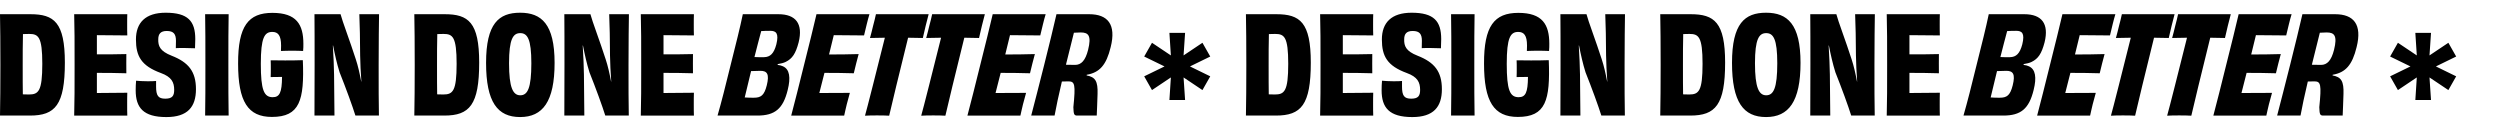 <?xml version="1.0" encoding="UTF-8"?><svg xmlns="http://www.w3.org/2000/svg" viewBox="0 0 3840 200"><g id="DesignDone"><path d="M46.7,21.82c36.33,0,52.93,12.45,52.93,74.31,0,64.97-14.74,81.37-53.56,81.37H0c.41-21.59.62-44.63.62-77.63S.41,41.75,0,21.82h46.7ZM64.97,98c0-41.52-6.02-45.87-20.14-45.87-3.32,0-6.43,0-9.55.21-.41,14.12-.41,31.55-.41,47.74,0,20.34,0,34.25.21,44.84,3.11.21,6.02.21,9.34.21,14.74,0,20.55-4.98,20.55-47.12ZM195.53,21.82c-.21,3.74-.21,10.38-.21,15.57,0,5.6,0,13.08.21,17.02-16.81-.21-33.42-.41-46.71-.41v29.48c15.98,0,31.76,0,45.25-.42,0,6.64-.21,22,0,29.48-13.28-.42-29.27-.62-45.25-.62v30.93c13.49,0,30.72-.21,46.71-.41-.21,4.36-.21,11.83-.21,18.06,0,5.4,0,12.66.21,17.02h-81.58c.62-20.76.62-44.63.62-77.84s0-58.33-.62-77.84h81.58ZM239.74,132.88c0,14.12,3.32,18.68,14.11,18.68s13.7-4.36,13.7-13.49c0-11.62-3.94-19.93-20.55-25.95-29.89-11-38.19-25.74-38.19-51.48s14.53-41.1,45.67-41.1c34.25,0,45.46,12.87,45.46,40.48,0,4.36-.21,8.93-.41,14.11-4.15-.21-10.59-.41-16.4-.41-5.19,0-9.96,0-13.08.21.21-3.94.21-7.47.21-11.21,0-10.17-3.32-15.15-14.11-15.15-9.55,0-13.08,4.57-13.08,12.87-.21,10.17,2.49,18.06,20.55,25.12,25.95,10.17,37.36,24.29,37.36,51.48s-12.87,42.76-45.46,42.76c-35.5,0-47.12-14.53-47.12-41.1,0-5.6.21-9.96.62-14.74,4.36.41,10.59.83,17.23.83,5.19,0,9.96,0,13.49-.41v8.51ZM315.08,177.51c.41-21.17.41-44.84.41-77.84s0-56.88-.41-77.84h36.12c-.42,20.76-.42,44.42-.42,77.63s0,56.67.42,78.05h-36.12ZM415.75,118.35c.21-2.7.21-9.13.21-12.45,0-5.19,0-9.96-.21-13.28,7.89.21,15.98.21,22,.21,7.47,0,17.44,0,27.4-.41,2.49,61.86-4.77,87.18-47.54,87.18-36.74,0-51.89-23.46-51.89-81.79-.21-57.91,15.78-78.05,52.72-78.05s47.54,17.85,47.54,47.54c0,3.53,0,7.06-.41,11-4.36-.21-10.59-.41-17.02-.41s-12.66.21-17.02.41c.21-3.11.21-6.02.21-8.3,0-15.78-4.77-20.97-13.49-20.97-12.04,0-17.64,8.72-17.64,48.99s4.77,51.27,18.27,51.27c10.59,0,14.12-7.06,14.32-31.14l-17.44.21ZM582.23,21.82c-.21,12.45-.62,44.63-.62,77.63,0,34.67,0,58.12.42,78.05h-36.12c-4.36-14.12-14.74-42.55-24.29-66.42-4.15-13.28-7.27-27.19-9.96-41.1h-.41c1.04,16.61,1.66,31.34,1.87,44.63.21,32.38.41,54.18.62,62.9h-30.72c0-20.55.21-44.63.21-77.84s0-57.71-.21-77.84h40.06c2.7,10.59,14.53,41.52,23.46,69.33,3.32,9.96,6.02,22,8.3,34.25l.21-.21c-1.04-14.12-1.66-27.4-1.87-39.85,0-21.59-.62-49.2-1.25-63.52h30.31ZM683.1,21.82c36.33,0,52.93,12.45,52.93,74.31,0,64.97-14.74,81.37-53.56,81.37h-46.08c.41-21.59.62-44.63.62-77.63s-.21-58.12-.62-78.05h46.7ZM701.37,98c0-41.52-6.02-45.87-20.14-45.87-3.32,0-6.43,0-9.55.21-.41,14.12-.41,31.55-.41,47.74,0,20.34,0,34.25.21,44.84,3.11.21,6.02.21,9.34.21,14.74,0,20.55-4.98,20.55-47.12ZM798.92,179.79c-34.67,0-52.31-22.83-52.31-83.24s19.51-77.01,52.31-77.01,52.93,17.44,52.93,77.01-18.27,83.24-52.93,83.24ZM816.15,97.17c0-37.16-6.02-46.29-17.02-46.29s-17.23,8.93-17.23,46.29,6.02,49.2,17.23,49.2,17.02-10.79,17.02-49.2ZM966.02,21.82c-.21,12.45-.62,44.63-.62,77.63,0,34.67,0,58.12.42,78.05h-36.12c-4.36-14.12-14.74-42.55-24.29-66.42-4.15-13.28-7.27-27.19-9.96-41.1h-.41c1.04,16.61,1.66,31.34,1.87,44.63.21,32.38.41,54.18.62,62.9h-30.72c0-20.55.21-44.63.21-77.84s0-57.71-.21-77.84h40.06c2.7,10.59,14.53,41.52,23.46,69.33,3.32,9.96,6.02,22,8.3,34.25l.21-.21c-1.04-14.12-1.66-27.4-1.87-39.85,0-21.59-.62-49.2-1.25-63.52h30.31ZM1065.85,21.82c-.21,3.74-.21,10.38-.21,15.57,0,5.6,0,13.08.21,17.02-16.81-.21-33.42-.41-46.7-.41v29.48c15.98,0,31.76,0,45.25-.42,0,6.64-.21,22,0,29.48-13.28-.42-29.27-.62-45.25-.62v30.93c13.49,0,30.72-.21,46.7-.41-.21,4.36-.21,11.83-.21,18.06,0,5.4,0,12.66.21,17.02h-81.58c.62-20.76.62-44.63.62-77.84s0-58.33-.62-77.84h81.58ZM1796.22,153.57l2.24-34.63-28.99,19.42-11.99-21.12,31.23-15.21-31.23-15.21,11.99-21.12,28.99,19.42-2.24-34.63h24.07l-2.33,34.63,28.99-19.42,11.99,21.12-31.14,15.21,31.14,15.21-11.99,21.12-28.99-19.42,2.33,34.63h-24.07Z" style="fill:currentfill;"/><path d="M1960.45,21.82c36.33,0,52.93,12.45,52.93,74.31,0,64.97-14.74,81.37-53.56,81.37h-46.08c.41-21.59.62-44.63.62-77.63s-.21-58.12-.62-78.05h46.7ZM1978.72,98c0-41.52-6.02-45.87-20.14-45.87-3.32,0-6.43,0-9.55.21-.41,14.12-.41,31.55-.41,47.74,0,20.34,0,34.25.21,44.84,3.11.21,6.02.21,9.34.21,14.74,0,20.55-4.98,20.55-47.12ZM2109.28,21.82c-.21,3.74-.21,10.38-.21,15.57,0,5.6,0,13.08.21,17.02-16.81-.21-33.42-.41-46.71-.41v29.48c15.98,0,31.76,0,45.25-.42,0,6.64-.21,22,0,29.48-13.28-.42-29.27-.62-45.25-.62v30.93c13.49,0,30.72-.21,46.71-.41-.21,4.36-.21,11.83-.21,18.06,0,5.4,0,12.66.21,17.02h-81.58c.62-20.76.62-44.63.62-77.84s0-58.33-.62-77.84h81.58ZM2153.49,132.88c0,14.12,3.32,18.68,14.11,18.68s13.7-4.36,13.7-13.49c0-11.62-3.94-19.93-20.55-25.95-29.89-11-38.19-25.74-38.19-51.48s14.53-41.1,45.67-41.1c34.25,0,45.46,12.87,45.46,40.48,0,4.36-.21,8.93-.41,14.11-4.15-.21-10.59-.41-16.4-.41-5.19,0-9.96,0-13.08.21.21-3.94.21-7.47.21-11.21,0-10.17-3.32-15.15-14.11-15.15-9.55,0-13.08,4.57-13.08,12.87-.21,10.17,2.49,18.06,20.55,25.12,25.95,10.17,37.36,24.29,37.36,51.48s-12.87,42.76-45.46,42.76c-35.5,0-47.12-14.53-47.12-41.1,0-5.6.21-9.96.62-14.74,4.36.41,10.59.83,17.23.83,5.19,0,9.96,0,13.49-.41v8.51ZM2228.83,177.51c.41-21.17.41-44.84.41-77.84s0-56.88-.41-77.84h36.12c-.42,20.76-.42,44.42-.42,77.63s0,56.67.42,78.05h-36.12ZM2329.5,118.35c.21-2.7.21-9.13.21-12.45,0-5.19,0-9.96-.21-13.28,7.89.21,15.98.21,22,.21,7.47,0,17.44,0,27.4-.41,2.49,61.86-4.77,87.18-47.54,87.18-36.74,0-51.89-23.46-51.89-81.79-.21-57.91,15.78-78.05,52.72-78.05s47.54,17.85,47.54,47.54c0,3.53,0,7.06-.41,11-4.36-.21-10.59-.41-17.02-.41s-12.66.21-17.02.41c.21-3.11.21-6.02.21-8.3,0-15.78-4.77-20.97-13.49-20.97-12.04,0-17.64,8.72-17.64,48.99s4.77,51.27,18.27,51.27c10.59,0,14.12-7.06,14.32-31.14l-17.44.21ZM2495.98,21.82c-.21,12.45-.62,44.63-.62,77.63,0,34.67,0,58.12.42,78.05h-36.12c-4.36-14.12-14.74-42.55-24.29-66.42-4.15-13.28-7.27-27.19-9.96-41.1h-.41c1.04,16.61,1.66,31.34,1.87,44.63.21,32.38.41,54.18.62,62.9h-30.72c0-20.55.21-44.63.21-77.84s0-57.71-.21-77.84h40.06c2.7,10.59,14.53,41.52,23.46,69.33,3.32,9.96,6.02,22,8.3,34.25l.21-.21c-1.04-14.12-1.66-27.4-1.87-39.85,0-21.59-.62-49.2-1.25-63.52h30.31ZM2596.85,21.82c36.33,0,52.93,12.45,52.93,74.31,0,64.97-14.74,81.37-53.56,81.37h-46.08c.41-21.59.62-44.63.62-77.63s-.21-58.12-.62-78.05h46.7ZM2615.12,98c0-41.52-6.02-45.87-20.14-45.87-3.32,0-6.43,0-9.55.21-.41,14.12-.41,31.55-.41,47.74,0,20.34,0,34.25.21,44.84,3.11.21,6.02.21,9.34.21,14.74,0,20.55-4.98,20.55-47.12ZM2712.67,179.79c-34.67,0-52.31-22.83-52.31-83.24s19.51-77.01,52.31-77.01,52.93,17.44,52.93,77.01-18.27,83.24-52.93,83.24ZM2729.9,97.17c0-37.16-6.02-46.29-17.02-46.29s-17.23,8.93-17.23,46.29,6.02,49.2,17.23,49.2,17.02-10.79,17.02-49.2ZM2879.77,21.82c-.21,12.45-.62,44.63-.62,77.63,0,34.67,0,58.12.42,78.05h-36.12c-4.36-14.12-14.74-42.55-24.29-66.42-4.15-13.28-7.27-27.19-9.96-41.1h-.41c1.04,16.61,1.66,31.34,1.87,44.63.21,32.38.41,54.18.62,62.9h-30.72c0-20.55.21-44.63.21-77.84s0-57.71-.21-77.84h40.06c2.7,10.59,14.53,41.52,23.46,69.33,3.32,9.96,6.02,22,8.3,34.25l.21-.21c-1.04-14.12-1.66-27.4-1.87-39.85,0-21.59-.62-49.2-1.25-63.52h30.31ZM2979.6,21.82c-.21,3.74-.21,10.38-.21,15.57,0,5.6,0,13.08.21,17.02-16.81-.21-33.42-.41-46.7-.41v29.48c15.98,0,31.76,0,45.25-.42,0,6.64-.21,22,0,29.48-13.28-.42-29.27-.62-45.25-.62v30.93c13.49,0,30.72-.21,46.7-.41-.21,4.36-.21,11.83-.21,18.06,0,5.4,0,12.66.21,17.02h-81.58c.62-20.76.62-44.63.62-77.84s0-58.33-.62-77.84h81.58ZM3709.96,153.57l2.24-34.63-28.99,19.42-11.99-21.12,31.23-15.21-31.23-15.21,11.99-21.12,28.99,19.42-2.24-34.63h24.07l-2.33,34.63,28.99-19.42,11.99,21.12-31.14,15.21,31.14,15.21-11.99,21.12-28.99-19.42,2.33,34.63h-24.07Z" style="fill:currentfill;"/></g><g id="Better"><path d="M1195.58,21.82c26.78,0,38.19,14.53,31.14,43.18-4.57,17.44-9.76,25.12-19.93,30.1-3.32,1.66-7.47,2.49-12.04,3.32l-.42,1.25c3.32.41,6.02,1.04,8.1,2.08,10.59,4.57,12.25,17.44,7.47,36.53-7.06,28.85-19.72,39.23-46.5,39.23h-61.24c6.23-21.59,12.04-44.84,20.14-77.84,8.3-33,14.32-56.88,18.68-77.84h54.59ZM1167.98,108.8c-4.15,0-9.13.21-14.32.41-3.32,13.28-6.85,28.23-9.76,40.48,5.19.41,9.96.41,13.91.41,10.8,0,15.98-3.32,19.93-18.89,4.36-17.44.62-22.42-9.76-22.42ZM1183.13,47.35c-4.57,0-9.13,0-13.91.41-3.11,11.21-6.85,26.15-10.38,39.85,5.4.41,10.38.21,14.74.21,9.55-.21,15.15-5.6,18.89-19.72,4.15-17.02-.41-20.76-9.34-20.76ZM1335.48,21.82c-1.25,3.74-2.91,10.38-4.15,15.36-1.25,5.81-3.11,13.28-4.15,17.23-16.4-.21-33-.41-46.5-.41l-7.26,29.68c15.98,0,31.76-.21,45.46-.62-1.87,6.85-5.81,22-7.47,29.48-13.08-.42-29.06-.62-45.04-.62l-7.89,30.93c13.7,0,30.93-.21,46.91-.21-1.25,4.15-3.11,11.62-4.77,17.64-1.25,5.6-3.11,12.87-3.94,17.23h-81.37c5.4-20.76,11.62-44.63,19.72-77.84,8.3-33,14.53-58.12,19.1-77.84h81.37ZM1426.4,21.82c-1.25,4.57-2.91,11.42-4.57,17.85-1.45,6.02-3.32,13.7-4.36,18.68-7.68-.21-15.36-.41-22.63-.41-12.04,48.78-26.57,108.15-29.06,119.77-4.98-.42-13.08-.42-18.68-.42s-13.28,0-18.47.42c3.32-11.42,18.27-70.78,30.51-119.77-7.06,0-14.94.21-22.83.41,1.45-4.98,3.32-12.66,4.77-18.68,1.66-6.43,3.53-13.28,4.36-17.85h80.96ZM1512.74,21.82c-1.25,4.57-2.91,11.42-4.57,17.85-1.45,6.02-3.32,13.7-4.36,18.68-7.68-.21-15.36-.41-22.63-.41-12.04,48.78-26.57,108.15-29.06,119.77-4.98-.42-13.08-.42-18.68-.42s-13.28,0-18.47.42c3.32-11.42,18.27-70.78,30.51-119.77-7.06,0-14.94.21-22.83.41,1.45-4.98,3.32-12.66,4.77-18.68,1.66-6.43,3.53-13.28,4.36-17.85h80.96ZM1606.15,21.82c-1.25,3.74-2.91,10.38-4.15,15.36-1.25,5.81-3.11,13.28-4.15,17.23-16.4-.21-33-.41-46.5-.41l-7.26,29.68c15.98,0,31.76-.21,45.46-.62-1.87,6.85-5.81,22-7.47,29.48-13.08-.42-29.06-.62-45.04-.62l-7.89,30.93c13.7,0,30.93-.21,46.91-.21-1.25,4.15-3.11,11.62-4.77,17.64-1.25,5.6-3.11,12.87-3.94,17.23h-81.37c5.4-20.76,11.62-44.63,19.72-77.84,8.3-33,14.53-58.12,19.1-77.84h81.37ZM1672.98,21.82c28.23,0,41.93,15.36,33,50.65-6.64,27.4-17.02,39.02-36.74,42.35l-.21,1.04c13.49,2.49,17.44,8.93,16.81,28.44-.21,11.62-1.04,25.74-1.25,33.21h-29.89c-5.19,0-5.6-2.28-6.02-12.87,3.53-34.87,2.28-39.65-7.47-39.65-4.36,0-5.19,0-10.17.21-4.98,21.17-8.93,39.44-11.21,52.31h-35.91c5.81-22.42,11.62-44.63,19.93-77.84,8.3-33,13.7-55.42,18.89-77.84h50.23ZM1660.11,49.84c-2.08,0-6.43.21-10.59.42-4.15,16.81-8.3,33.42-12.25,49.2,3.32,0,8.3,0,14.11.21,9.34,0,15.78-6.64,19.93-23.04,5.4-21.8.62-26.78-11.21-26.78Z" style="fill:currentfill;"/><path d="M3109.33,21.82c26.78,0,38.19,14.53,31.14,43.18-4.57,17.44-9.76,25.12-19.93,30.1-3.32,1.66-7.47,2.49-12.04,3.32l-.42,1.25c3.32.41,6.02,1.04,8.1,2.08,10.59,4.57,12.25,17.44,7.47,36.53-7.06,28.85-19.72,39.23-46.5,39.23h-61.24c6.23-21.59,12.04-44.84,20.14-77.84,8.3-33,14.32-56.88,18.68-77.84h54.59ZM3081.73,108.8c-4.15,0-9.13.21-14.32.41-3.32,13.28-6.85,28.23-9.76,40.48,5.19.41,9.96.41,13.91.41,10.8,0,15.98-3.32,19.93-18.89,4.36-17.44.62-22.42-9.76-22.42ZM3096.88,47.35c-4.57,0-9.13,0-13.91.41-3.11,11.21-6.85,26.15-10.38,39.85,5.4.41,10.38.21,14.74.21,9.55-.21,15.15-5.6,18.89-19.72,4.15-17.02-.41-20.76-9.34-20.76ZM3249.23,21.82c-1.25,3.74-2.91,10.38-4.15,15.36-1.25,5.81-3.11,13.28-4.15,17.23-16.4-.21-33-.41-46.5-.41l-7.26,29.68c15.98,0,31.76-.21,45.46-.62-1.87,6.85-5.81,22-7.47,29.48-13.08-.42-29.06-.62-45.04-.62l-7.89,30.93c13.7,0,30.93-.21,46.91-.21-1.25,4.15-3.11,11.62-4.77,17.64-1.25,5.6-3.11,12.87-3.94,17.23h-81.37c5.4-20.76,11.62-44.63,19.72-77.84,8.3-33,14.53-58.12,19.1-77.84h81.37ZM3340.15,21.82c-1.25,4.57-2.91,11.42-4.57,17.85-1.45,6.02-3.32,13.7-4.36,18.68-7.68-.21-15.36-.41-22.63-.41-12.04,48.78-26.57,108.15-29.06,119.77-4.98-.42-13.08-.42-18.68-.42s-13.28,0-18.47.42c3.32-11.42,18.27-70.78,30.51-119.77-7.06,0-14.94.21-22.83.41,1.45-4.98,3.32-12.66,4.77-18.68,1.66-6.43,3.53-13.28,4.36-17.85h80.96ZM3426.49,21.82c-1.25,4.57-2.91,11.42-4.57,17.85-1.45,6.02-3.32,13.7-4.36,18.68-7.68-.21-15.36-.41-22.63-.41-12.04,48.78-26.57,108.15-29.06,119.77-4.98-.42-13.08-.42-18.68-.42s-13.28,0-18.47.42c3.32-11.42,18.27-70.78,30.51-119.77-7.06,0-14.94.21-22.83.41,1.45-4.98,3.32-12.66,4.77-18.68,1.66-6.43,3.53-13.28,4.36-17.85h80.96ZM3519.9,21.82c-1.25,3.74-2.91,10.38-4.15,15.36-1.25,5.81-3.11,13.28-4.15,17.23-16.4-.21-33-.41-46.5-.41l-7.26,29.68c15.98,0,31.76-.21,45.46-.62-1.87,6.85-5.81,22-7.47,29.48-13.08-.42-29.06-.62-45.04-.62l-7.89,30.93c13.7,0,30.93-.21,46.91-.21-1.25,4.15-3.11,11.62-4.77,17.64-1.25,5.6-3.11,12.87-3.94,17.23h-81.37c5.4-20.76,11.62-44.63,19.72-77.84,8.3-33,14.53-58.12,19.1-77.84h81.37ZM3586.73,21.82c28.23,0,41.93,15.36,33,50.65-6.64,27.4-17.02,39.02-36.74,42.35l-.21,1.04c13.49,2.49,17.44,8.93,16.81,28.44-.21,11.62-1.04,25.74-1.25,33.21h-29.89c-5.19,0-5.6-2.28-6.02-12.87,3.53-34.87,2.28-39.65-7.47-39.65-4.36,0-5.19,0-10.17.21-4.98,21.17-8.93,39.44-11.21,52.31h-35.91c5.81-22.42,11.62-44.63,19.93-77.84,8.3-33,13.7-55.42,18.89-77.84h50.23ZM3573.86,49.84c-2.08,0-6.43.21-10.59.42-4.15,16.81-8.3,33.42-12.25,49.2,3.32,0,8.3,0,14.11.21,9.34,0,15.78-6.64,19.93-23.04,5.4-21.8.62-26.78-11.21-26.78Z" style="fill:currentfill;"/></g></svg>